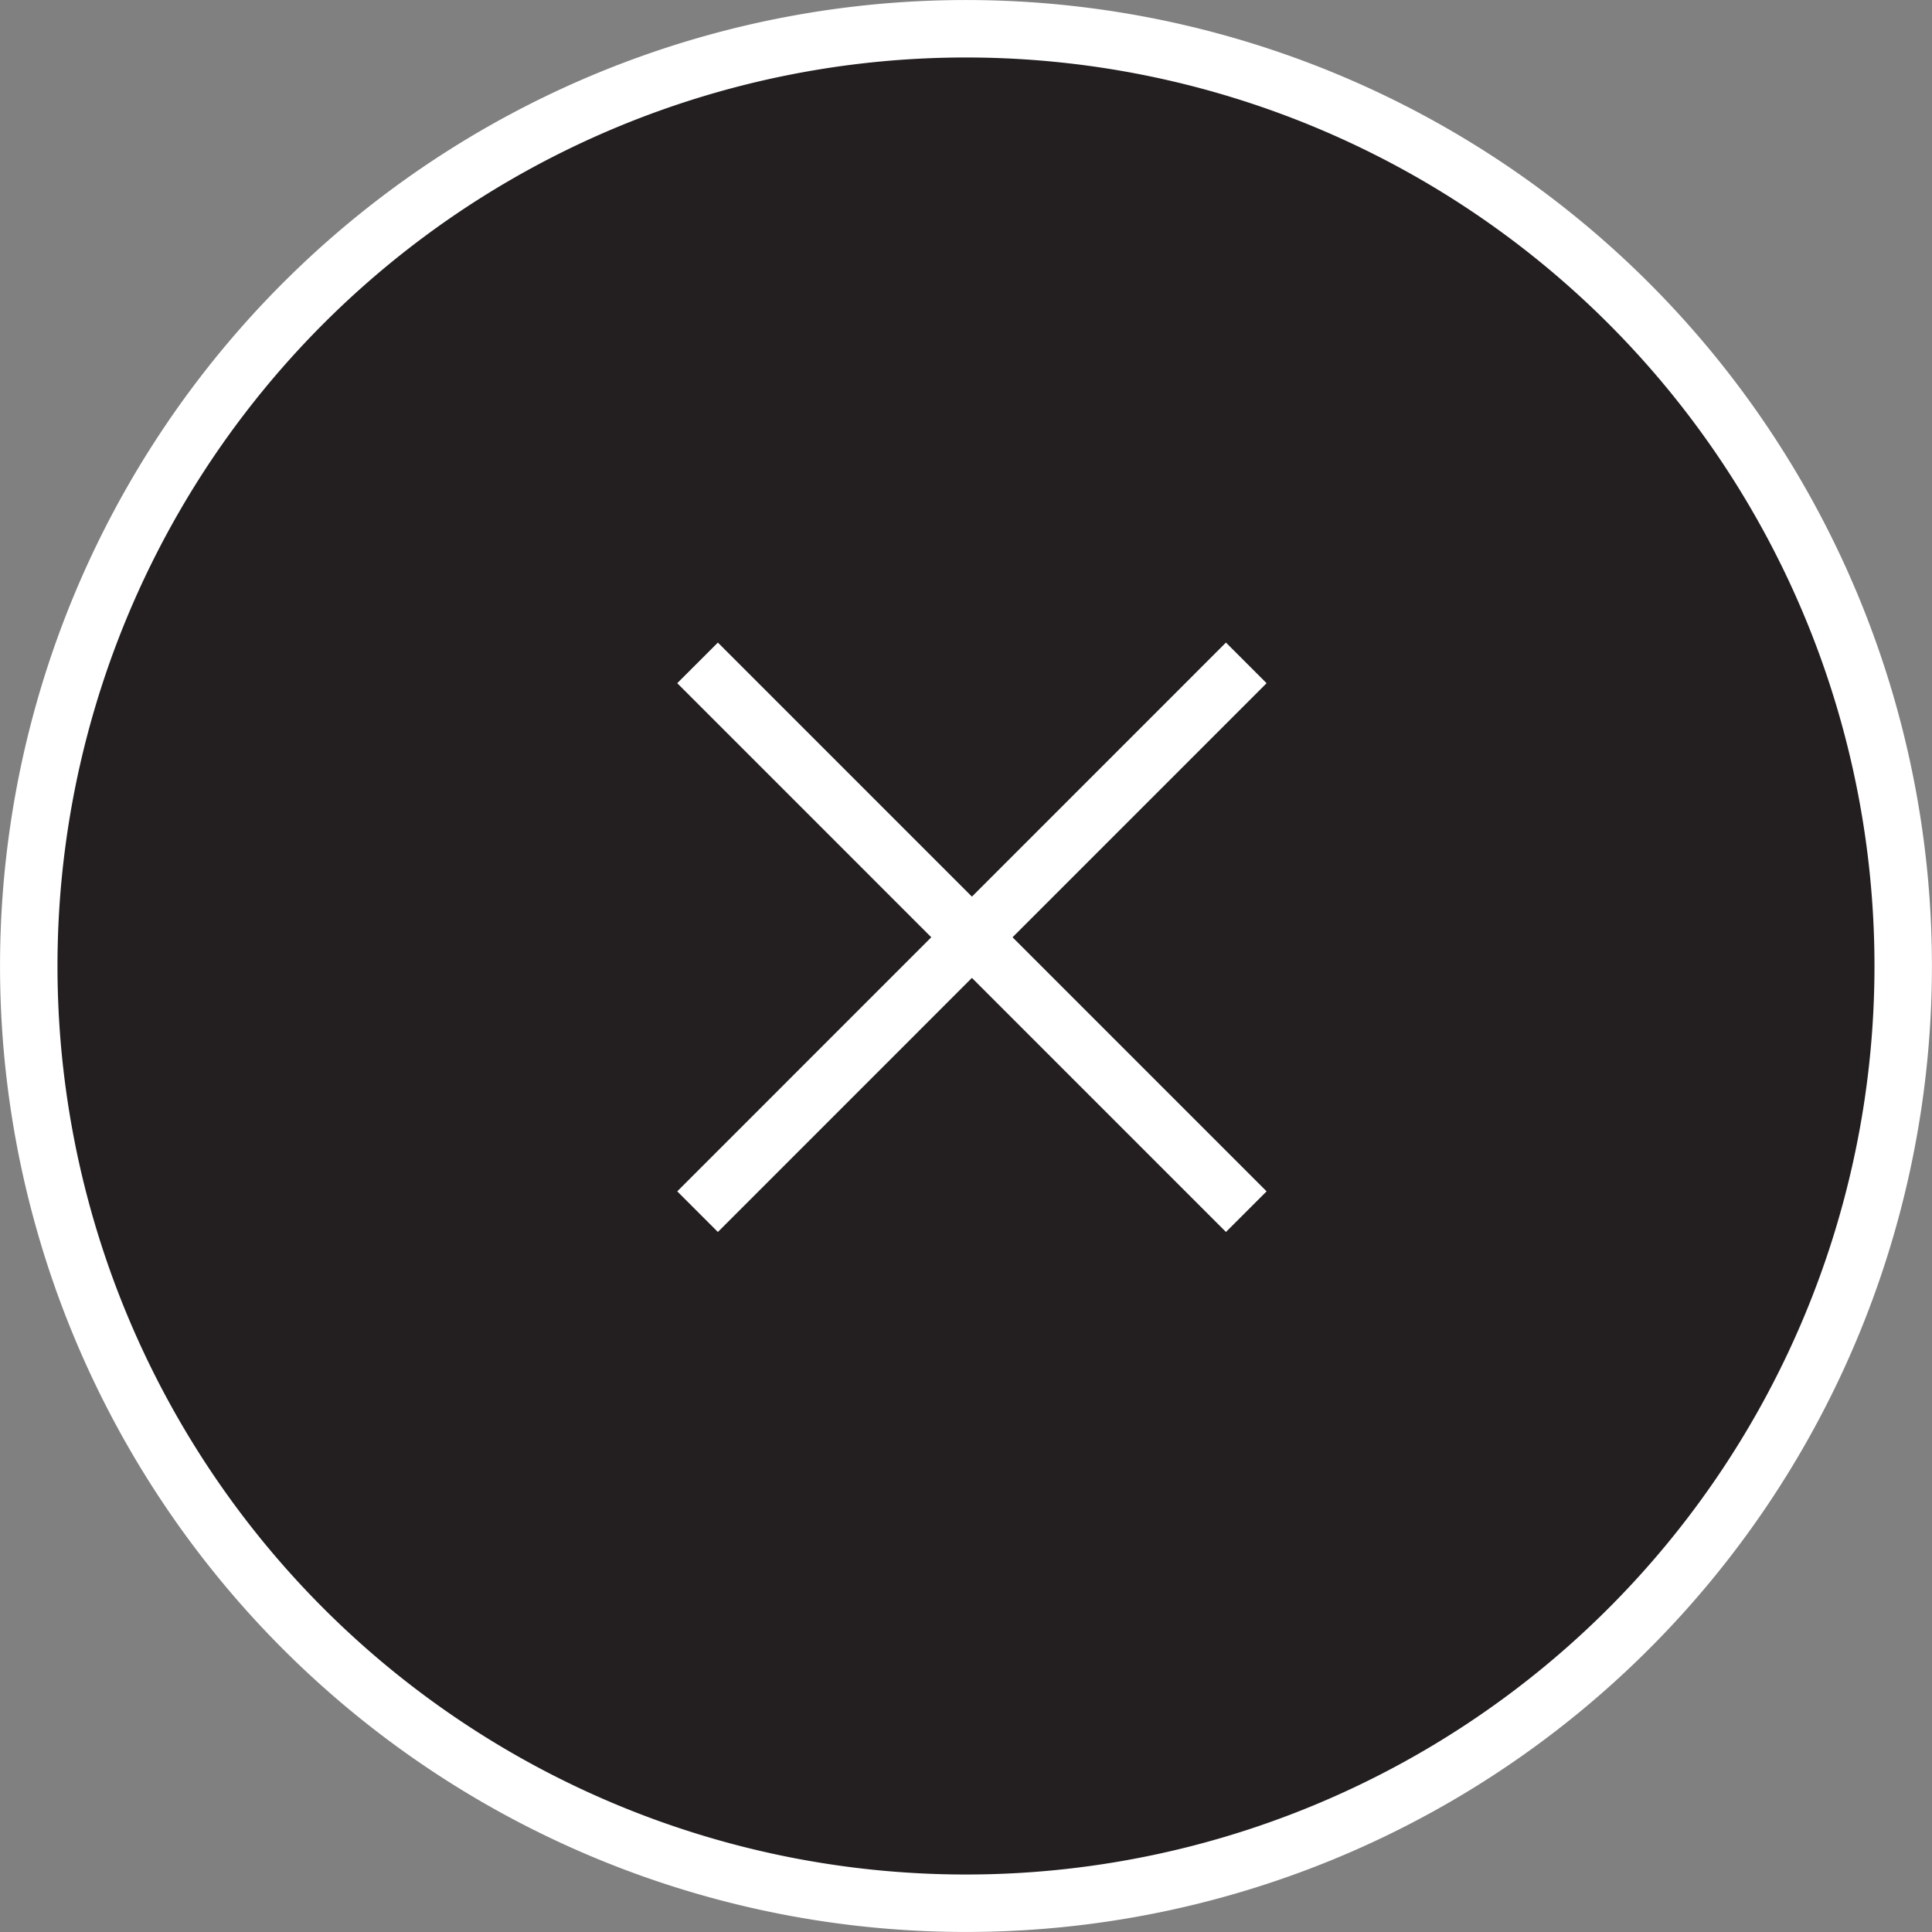<svg xmlns="http://www.w3.org/2000/svg" viewBox="0 0 284.14 284.14"><rect x="0" y="0" width="284.14" height="284.14" fill="#808080" stroke="none"/><defs><style>.cls-1{fill:#231f20;}.cls-1,.cls-2{stroke:#fff;stroke-miterlimit:10;stroke-width:8.45px;}.cls-2{fill:none;}</style></defs><title>caption-button-open</title><g id="Layer_2" data-name="Layer 2"><g id="Layer_1-2" data-name="Layer 1"><path class="cls-1" d="M44.6,239.54a137.84,137.84,0,1,0,0-194.94,137.85,137.85,0,0,0,0,194.94"/><line class="cls-2" x1="183.29" y1="178.2" x2="102.59" y2="97.49"/><line class="cls-2" x1="102.59" y1="178.2" x2="183.29" y2="97.49"/></g></g></svg>